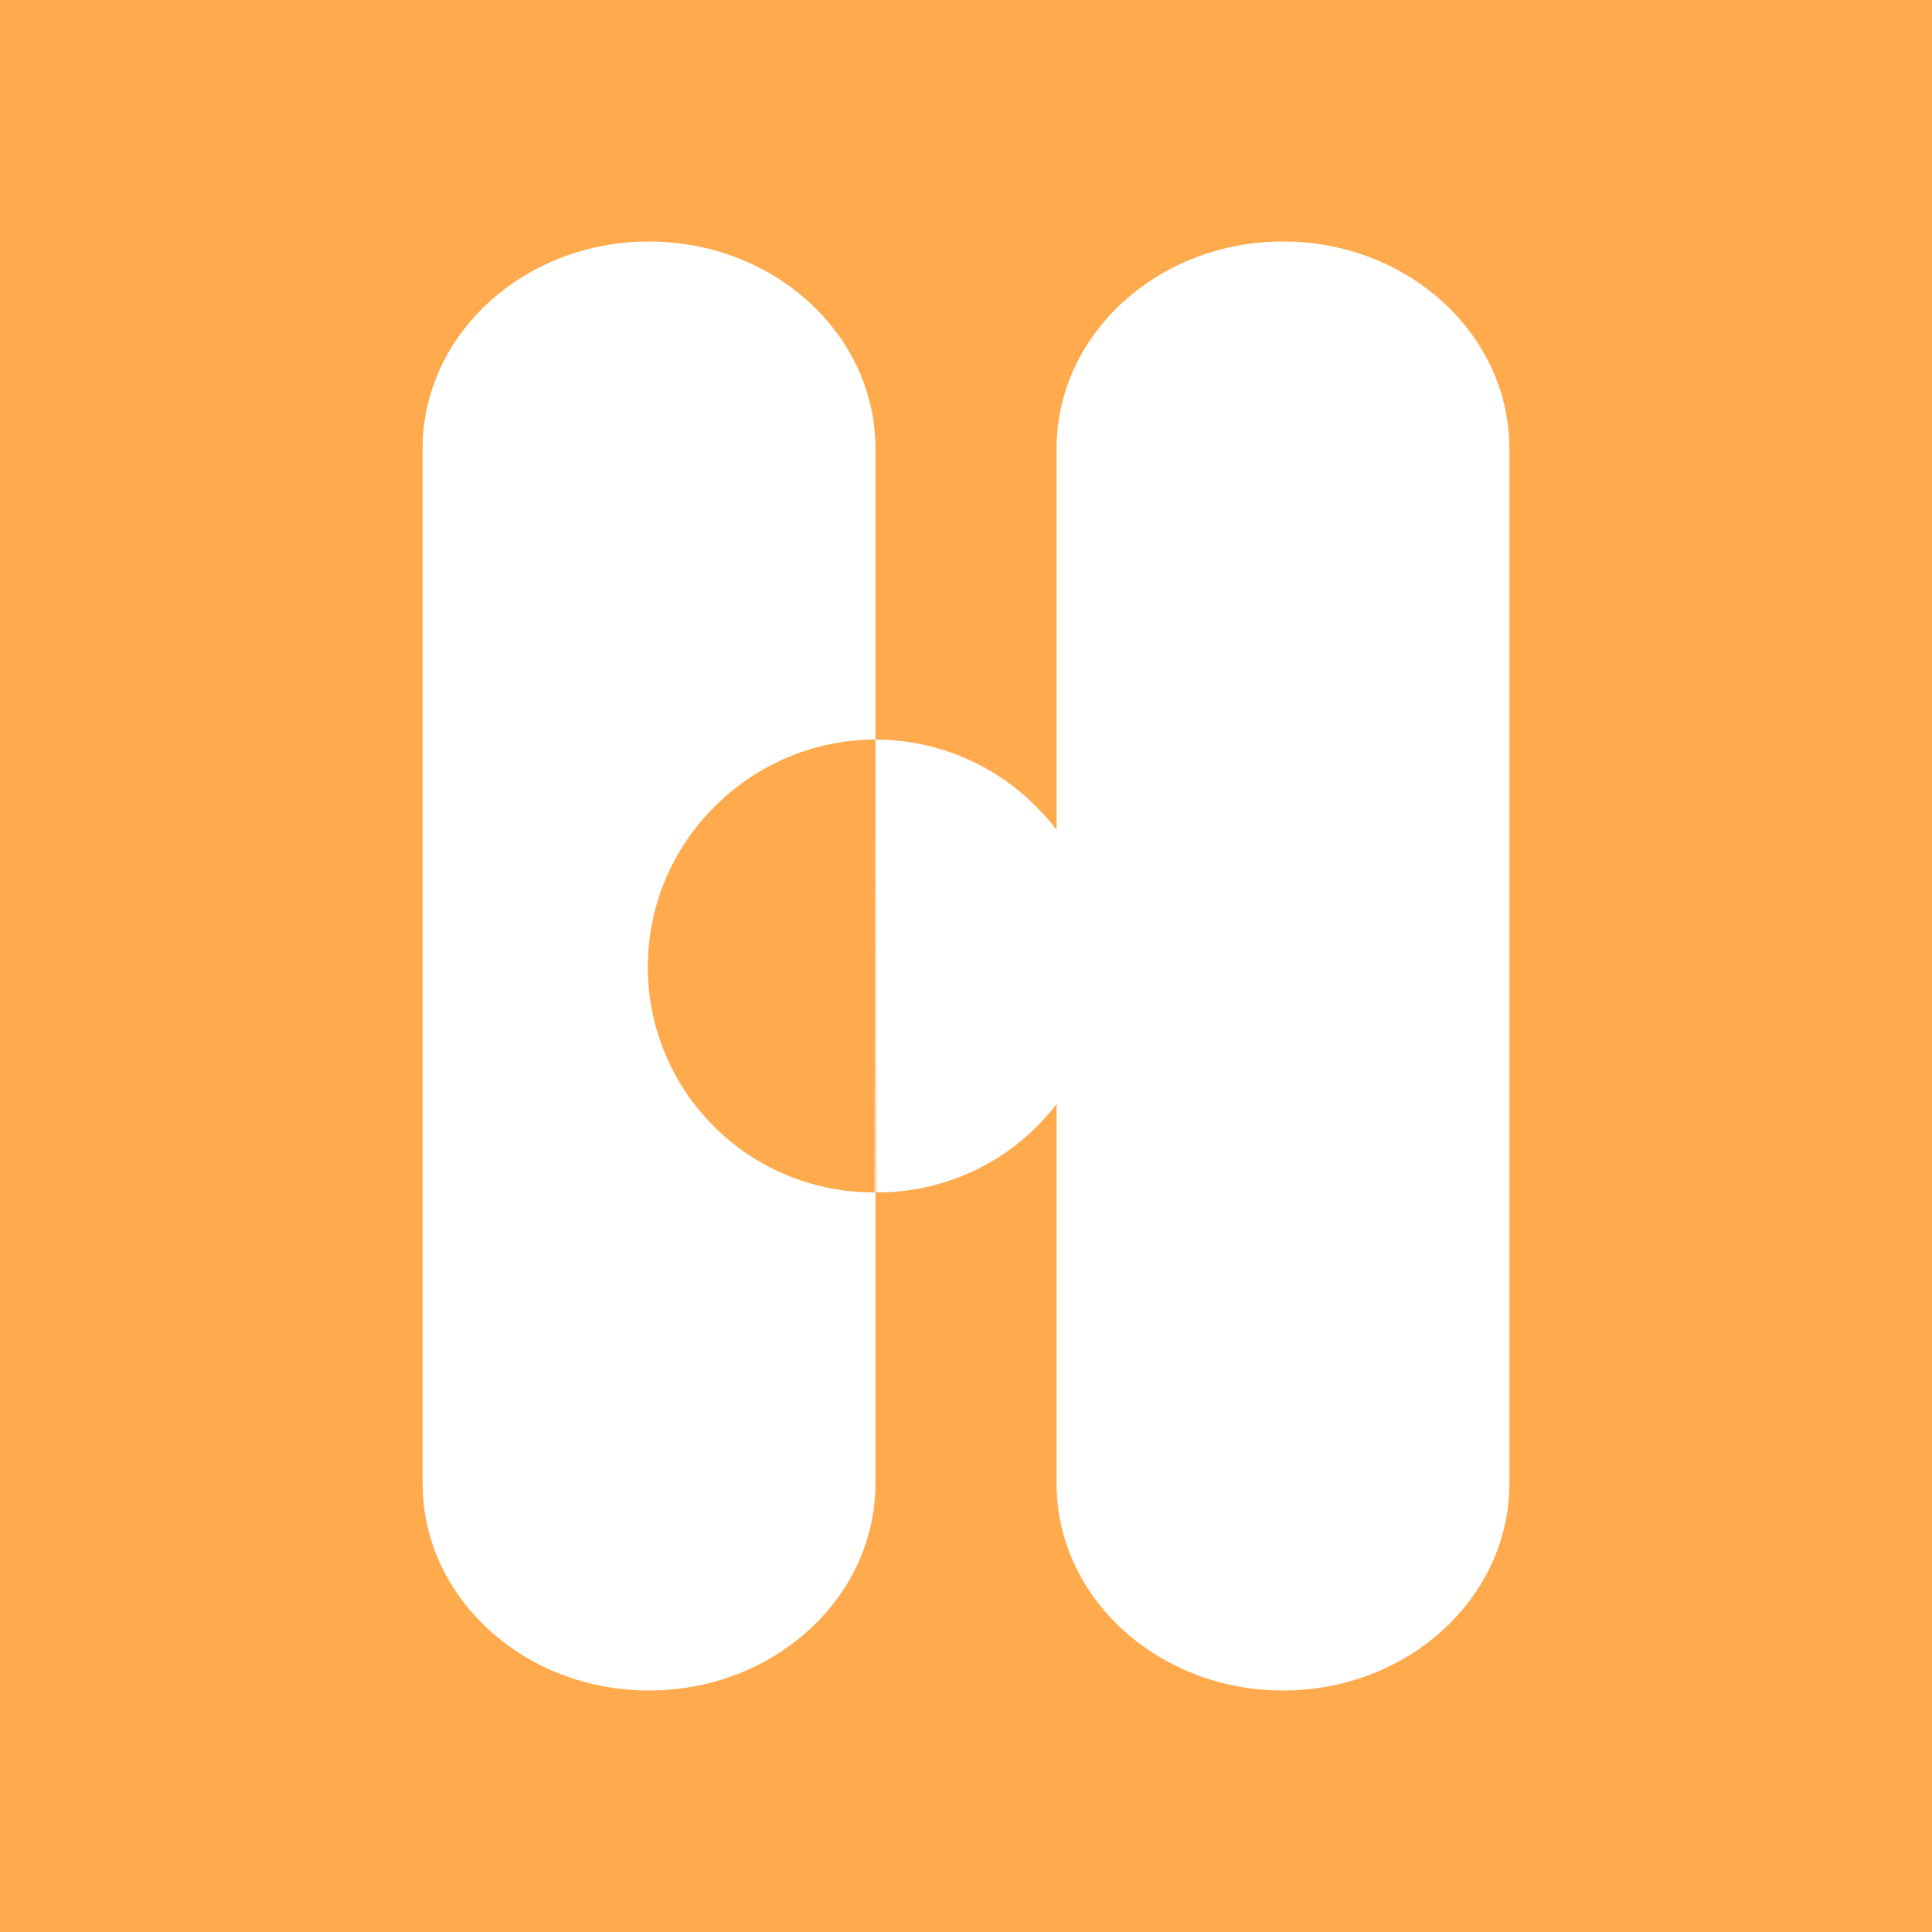 <svg width="24" height="24" viewBox="0 0 24 24" fill="none" xmlns="http://www.w3.org/2000/svg">
<rect x="0" y="0" width="24" height="24" fill="#333333" stroke="none"/>
<g clip-path="url(#clip0_328_31769)">
<path d="M24 0H0V24H24V0Z" fill="#FFAA4D"/>
<path d="M13.125 5.571C13.125 4.153 14.385 3 15.938 3C17.49 3 18.75 4.153 18.75 5.571V18.429C18.75 19.847 17.49 21 15.938 21C14.385 21 13.125 19.847 13.125 18.429V5.571Z" fill="white"/>
<path d="M10.886 14.812C11.444 14.816 11.99 14.652 12.455 14.343C12.919 14.033 13.281 13.592 13.493 13.076C13.705 12.56 13.758 11.992 13.645 11.446C13.533 10.899 13.259 10.399 12.861 10.009C12.6 9.748 12.29 9.542 11.949 9.401C11.609 9.26 11.244 9.187 10.875 9.187L10.886 14.812ZM8.062 3C6.51 3 5.25 4.153 5.25 5.571V18.429C5.25 19.847 6.51 21 8.062 21C9.615 21 10.875 19.847 10.875 18.429V5.571C10.875 4.153 9.615 3 8.062 3ZM10.875 9.187L10.864 14.812C10.306 14.816 9.76 14.652 9.295 14.343C8.831 14.033 8.469 13.592 8.257 13.076C8.045 12.56 7.992 11.992 8.105 11.446C8.217 10.899 8.49 10.399 8.889 10.009C9.15 9.748 9.46 9.542 9.801 9.401C10.141 9.26 10.506 9.187 10.875 9.187Z" fill="white"/>
</g>
<defs>
<clipPath id="clip0_328_31769">
<rect width="24" height="24" fill="white"/>
</clipPath>
</defs>
</svg>
